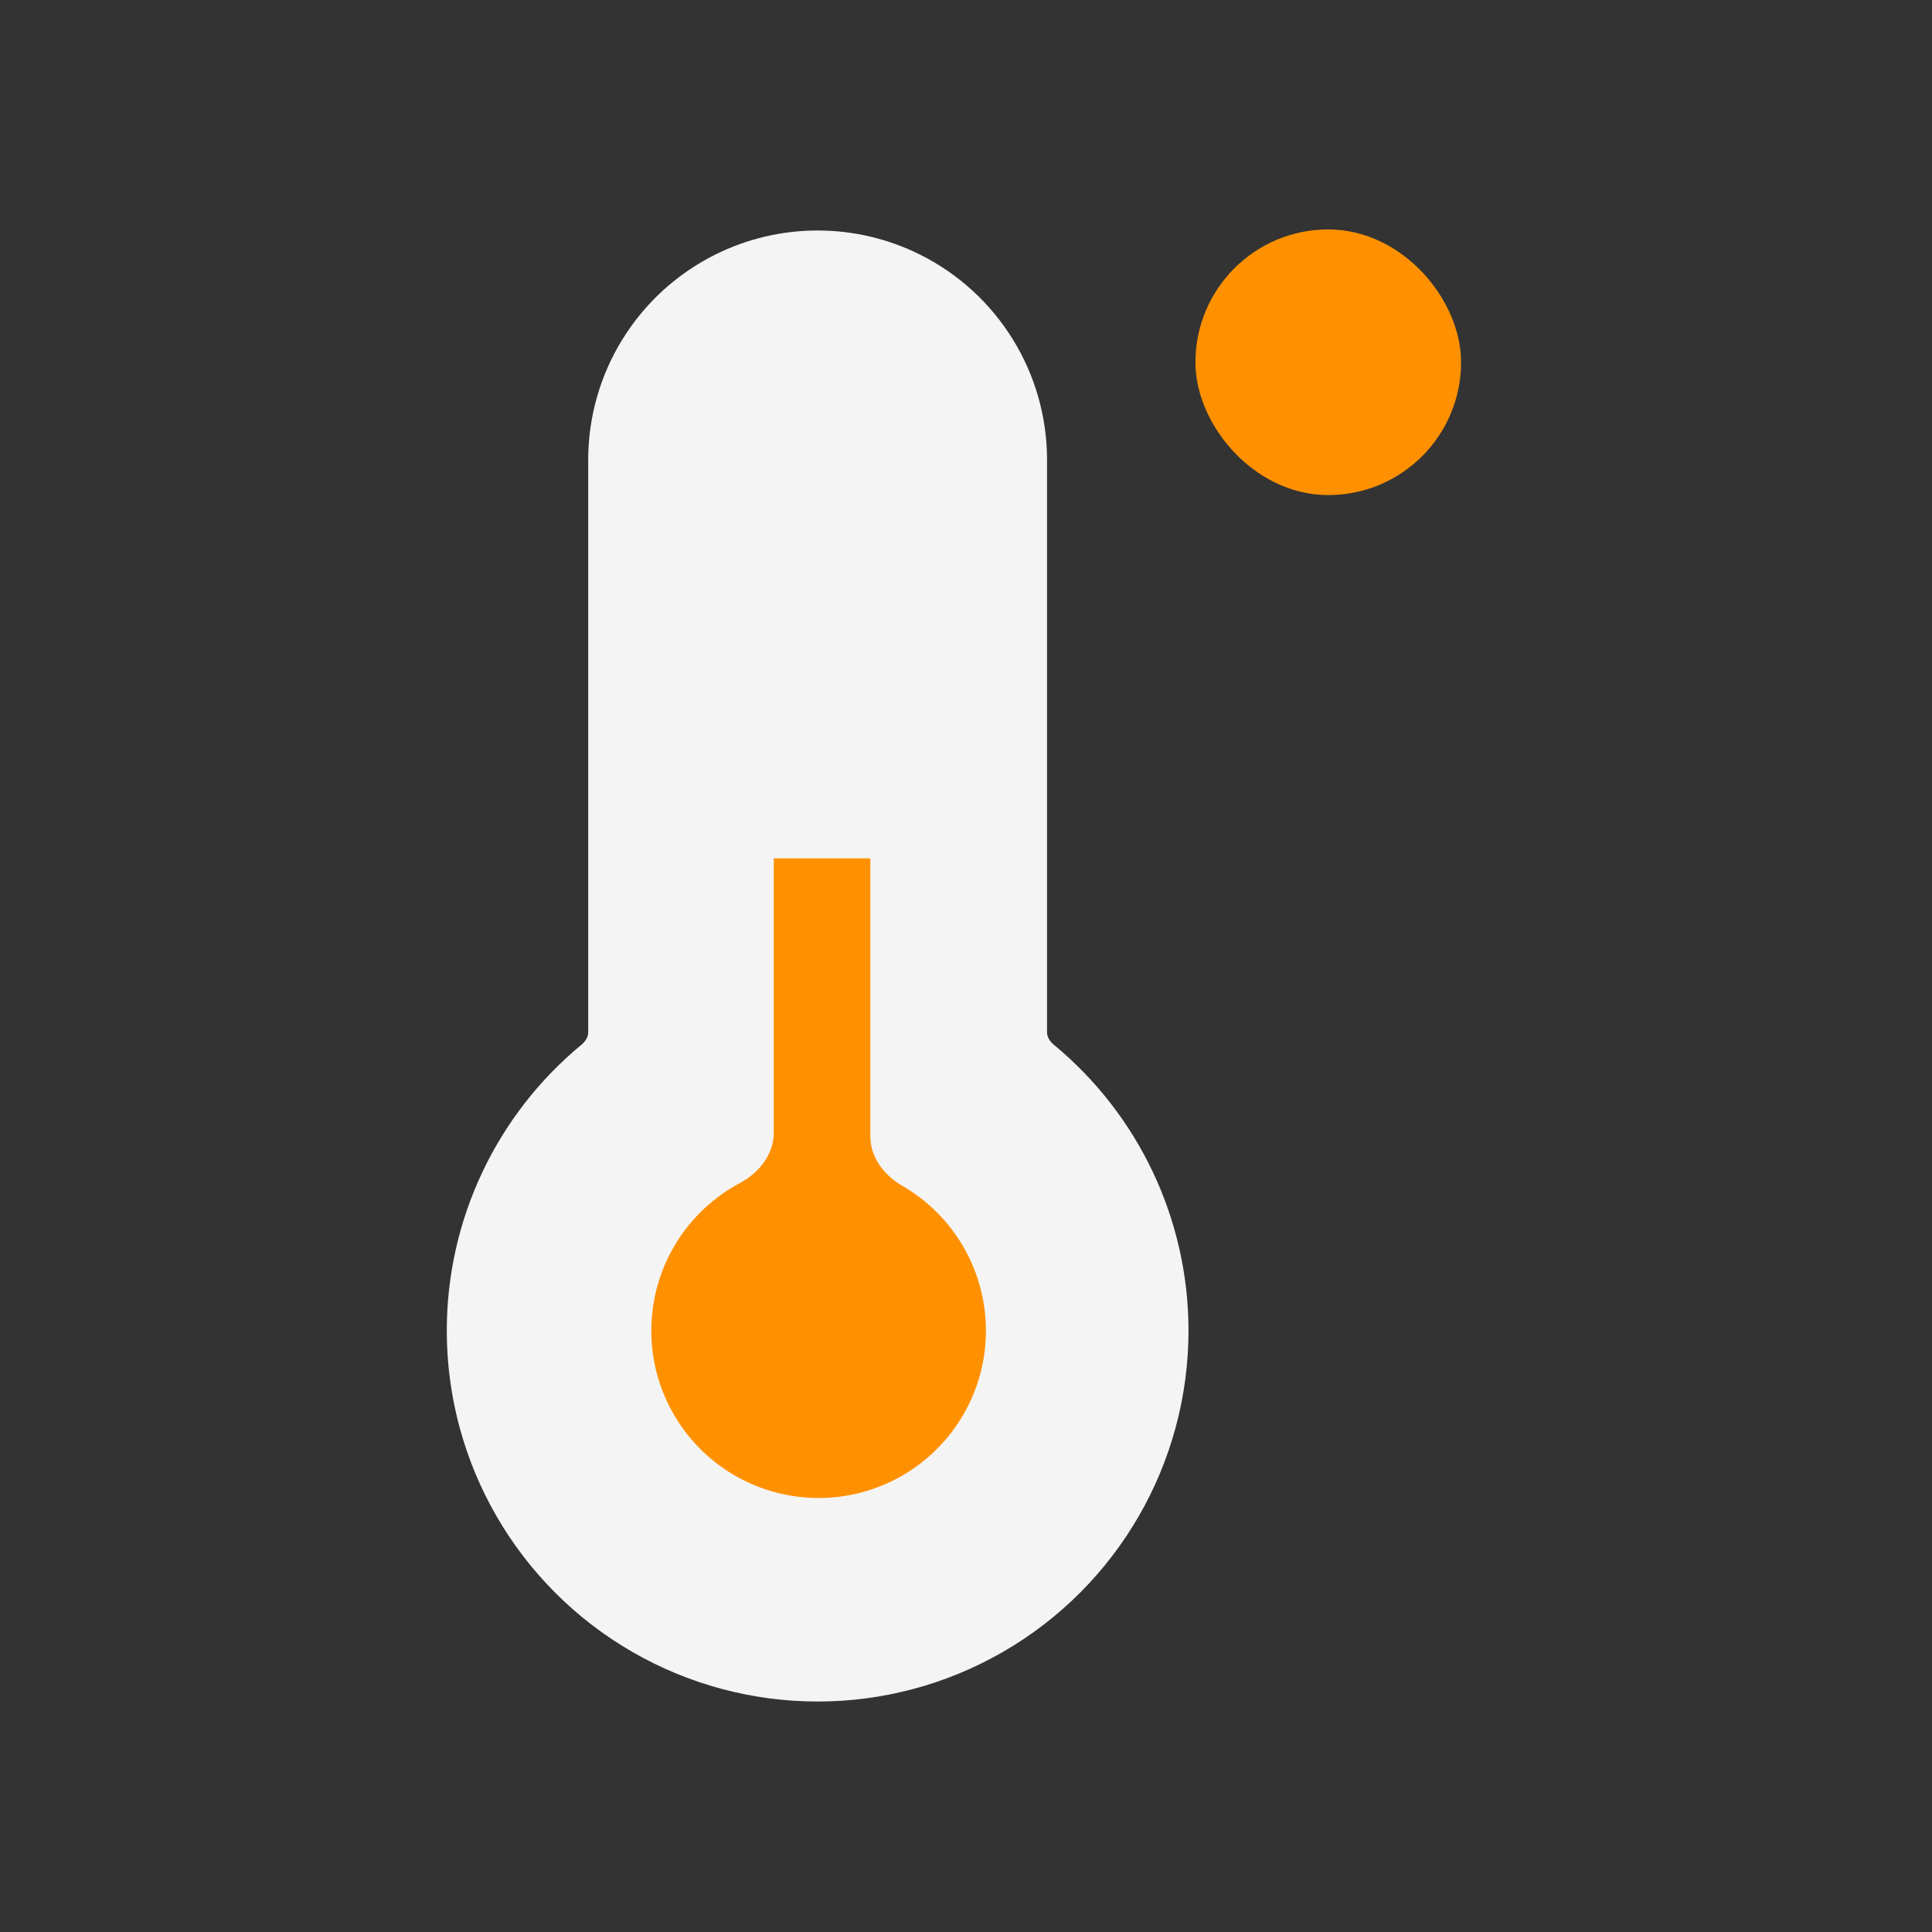 <svg viewBox="0 0 80 80" fill="none">
  <rect x="0" y="0" width="80" height="80" fill="#333333" stroke="none"/>
  <path fill-rule="evenodd" clip-rule="evenodd" d="M30.279 11.889C27.568 13.244 25.856 16.014 25.856 19.044L25.856 42.75C25.856 43.4 25.535 44.001 25.034 44.415C21.877 47.021 20 50.927 20 55.1C20 60.05 22.641 64.624 26.928 67.1C31.215 69.575 36.497 69.575 40.785 67.1C45.072 64.624 47.713 60.05 47.713 55.1C47.713 50.927 45.836 47.021 42.679 44.415C42.178 44.001 41.856 43.4 41.856 42.75V19.044C41.856 16.014 40.144 13.244 37.434 11.889C35.182 10.762 32.531 10.762 30.279 11.889Z" fill="#F4F4F4" class="fill-white" />
  <path d="M30.279 11.889L30.95 13.23L30.279 11.889ZM26.928 67.1L26.178 68.399L26.928 67.1ZM40.785 67.1L41.535 68.399L40.785 67.1ZM37.434 11.889L38.105 10.547V10.547L37.434 11.889ZM42.679 44.415L41.724 45.571L42.679 44.415ZM25.034 44.415L24.079 43.258L25.034 44.415ZM27.356 19.044C27.356 16.582 28.747 14.331 30.95 13.23L29.608 10.547C26.389 12.156 24.356 15.446 24.356 19.044H27.356ZM27.356 42.75L27.356 19.044H24.356L24.356 42.75H27.356ZM21.5 55.1C21.5 51.379 23.173 47.896 25.989 45.571L24.079 43.258C20.58 46.147 18.5 50.475 18.5 55.1H21.5ZM27.678 65.801C23.855 63.593 21.5 59.514 21.5 55.1H18.5C18.5 60.586 21.427 65.656 26.178 68.399L27.678 65.801ZM40.035 65.801C36.212 68.008 31.501 68.008 27.678 65.801L26.178 68.399C30.93 71.142 36.783 71.142 41.535 68.399L40.035 65.801ZM46.213 55.1C46.213 59.514 43.858 63.593 40.035 65.801L41.535 68.399C46.286 65.656 49.213 60.586 49.213 55.1H46.213ZM41.724 45.571C44.539 47.896 46.213 51.379 46.213 55.1H49.213C49.213 50.475 47.133 46.147 43.634 43.258L41.724 45.571ZM40.356 19.044V42.75H43.356V19.044H40.356ZM36.763 13.23C38.965 14.331 40.356 16.582 40.356 19.044H43.356C43.356 15.446 41.323 12.156 38.105 10.547L36.763 13.23ZM30.95 13.23C32.779 12.315 34.933 12.315 36.763 13.23L38.105 10.547C35.43 9.21 32.282 9.21 29.608 10.547L30.95 13.23ZM43.634 43.258C43.43 43.09 43.356 42.893 43.356 42.75H40.356C40.356 43.906 40.926 44.913 41.724 45.571L43.634 43.258ZM24.356 42.75C24.356 42.893 24.282 43.09 24.079 43.258L25.989 45.571C26.787 44.913 27.356 43.906 27.356 42.75H24.356Z" fill="#F4F4F4" class="fill-white" />
  <path fill-rule="evenodd" clip-rule="evenodd" d="M36.04 35.544H32.04V46.906C32.04 47.804 31.424 48.567 30.632 48.99C30.565 49.026 30.499 49.062 30.433 49.101C28.289 50.338 26.969 52.625 26.969 55.101C26.969 57.576 28.289 59.863 30.433 61.101C32.577 62.338 35.218 62.338 37.361 61.101C39.505 59.863 40.825 57.576 40.825 55.101C40.825 52.625 39.505 50.338 37.361 49.101C36.613 48.668 36.04 47.927 36.04 47.062V35.544Z" fill="#FF9100" class="fill-orange" />
  <rect x="51" y="11" width="8" height="8" rx="4" fill="#FF9100" stroke="#FF9100" stroke-width="3" stroke-linecap="square" stroke-linejoin="round" class="fill-orange stroke-orange" />
</svg>